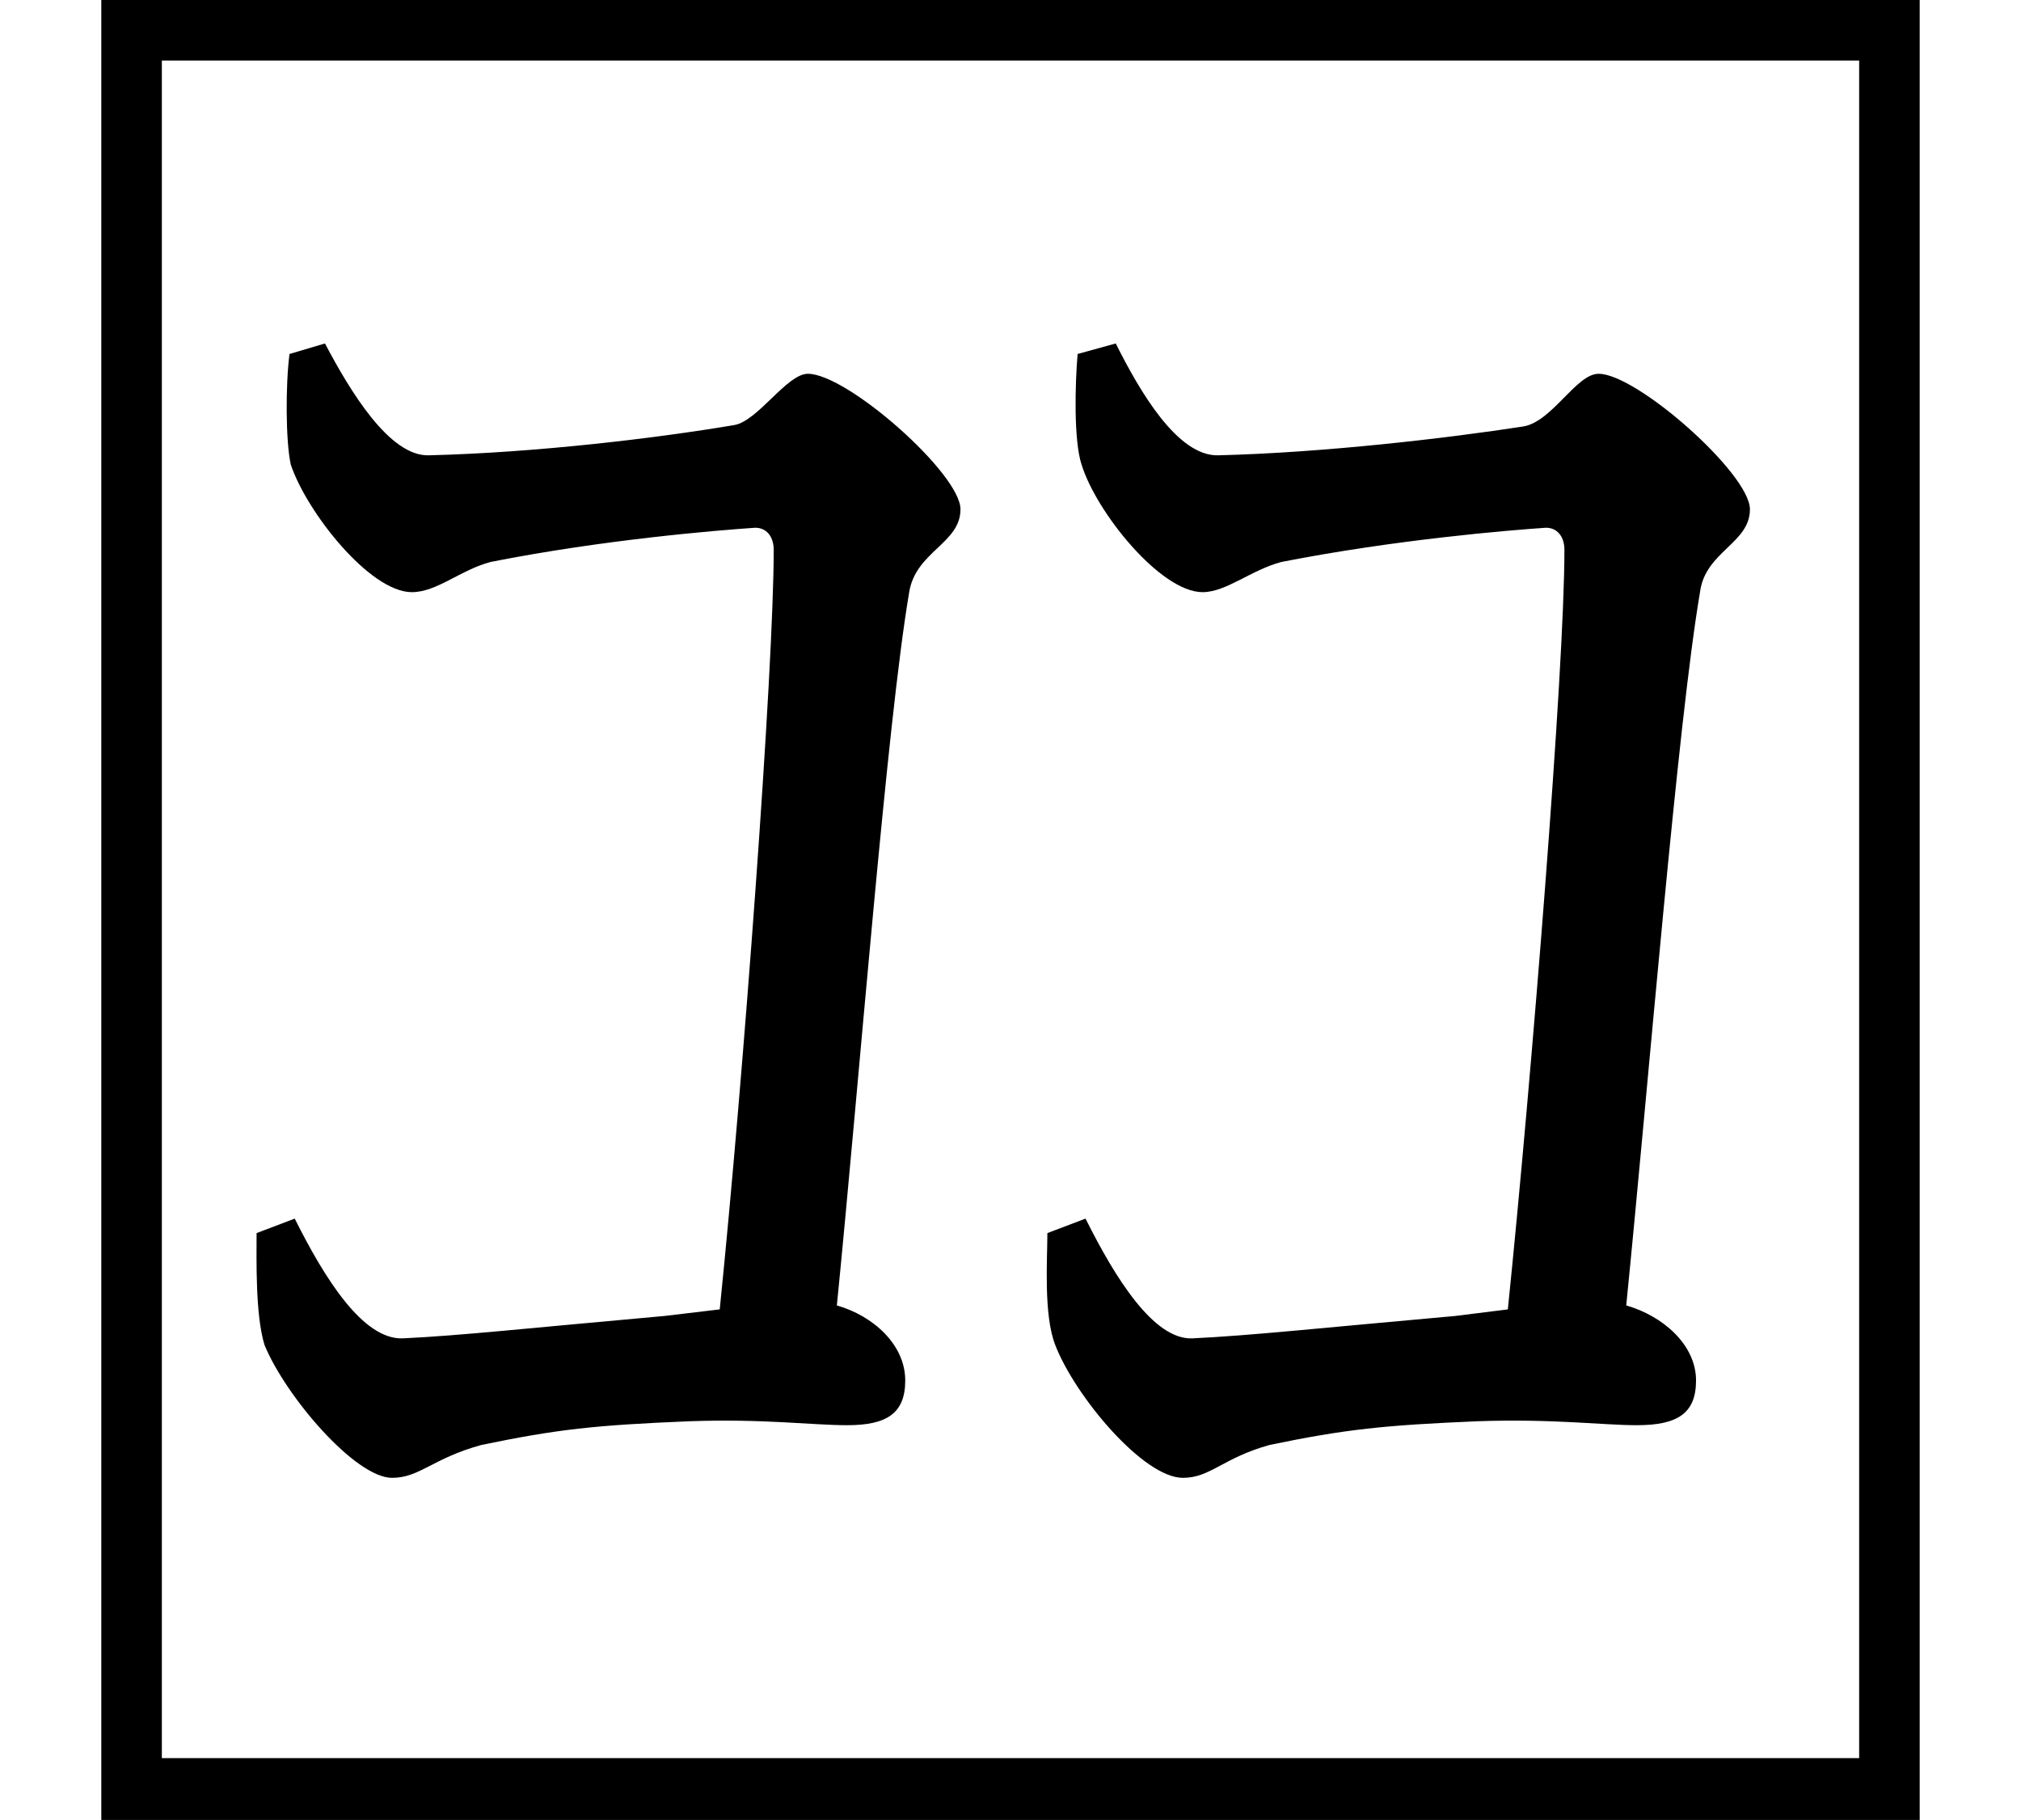 <svg height="21.609" viewBox="0 0 24 21.609" width="24" xmlns="http://www.w3.org/2000/svg">
<path d="M1.203,19.922 L1.203,-1.688 L22.797,-1.688 L22.797,19.922 Z M22.078,-0.953 L1.922,-0.953 L1.922,19.203 L22.078,19.203 Z M3.5,5.453 L3.047,5.281 C3.047,4.969 3.031,4.312 3.141,3.953 C3.391,3.344 4.219,2.375 4.656,2.375 C4.984,2.375 5.141,2.609 5.719,2.766 C6.625,2.953 7.062,3 8.188,3.047 C9.078,3.078 9.641,3 10.062,3 C10.531,3 10.75,3.141 10.75,3.531 C10.75,3.953 10.375,4.297 9.938,4.422 C10.203,7.078 10.531,11.328 10.797,12.891 C10.875,13.375 11.406,13.469 11.406,13.875 C11.406,14.297 10.062,15.484 9.594,15.484 C9.344,15.484 9,14.922 8.719,14.875 C7.797,14.719 6.359,14.547 5.094,14.516 C4.625,14.5 4.156,15.281 3.859,15.844 L3.438,15.719 C3.391,15.359 3.391,14.688 3.453,14.406 C3.641,13.844 4.391,12.891 4.891,12.891 C5.188,12.891 5.469,13.156 5.828,13.25 C7.172,13.516 8.516,13.625 8.969,13.656 C9.094,13.656 9.188,13.562 9.188,13.391 C9.188,11.969 8.828,7.125 8.547,4.375 L7.891,4.297 C6.312,4.156 5.453,4.062 4.781,4.031 C4.312,4.016 3.859,4.734 3.5,5.453 Z M12.891,5.453 L12.438,5.281 C12.438,4.969 12.391,4.312 12.531,3.953 C12.766,3.344 13.578,2.375 14.047,2.375 C14.375,2.375 14.516,2.609 15.078,2.766 C15.984,2.953 16.438,3 17.547,3.047 C18.453,3.078 19.031,3 19.438,3 C19.922,3 20.141,3.141 20.141,3.531 C20.141,3.953 19.75,4.297 19.312,4.422 C19.578,7.078 19.922,11.328 20.188,12.891 C20.25,13.375 20.781,13.469 20.781,13.875 C20.781,14.297 19.438,15.484 18.984,15.484 C18.719,15.484 18.438,14.922 18.094,14.859 C17.188,14.719 15.719,14.547 14.469,14.516 C13.984,14.5 13.531,15.281 13.25,15.844 L12.797,15.719 C12.766,15.359 12.75,14.688 12.844,14.406 C13.016,13.844 13.781,12.891 14.281,12.891 C14.562,12.891 14.859,13.156 15.219,13.25 C16.578,13.516 17.906,13.625 18.359,13.656 C18.484,13.656 18.578,13.562 18.578,13.391 C18.578,11.969 18.188,7.125 17.906,4.375 L17.281,4.297 C15.703,4.156 14.828,4.062 14.156,4.031 C13.703,4.016 13.25,4.734 12.891,5.453 Z" transform="translate(0, 19.922) scale(1, -1)"/>
</svg>
